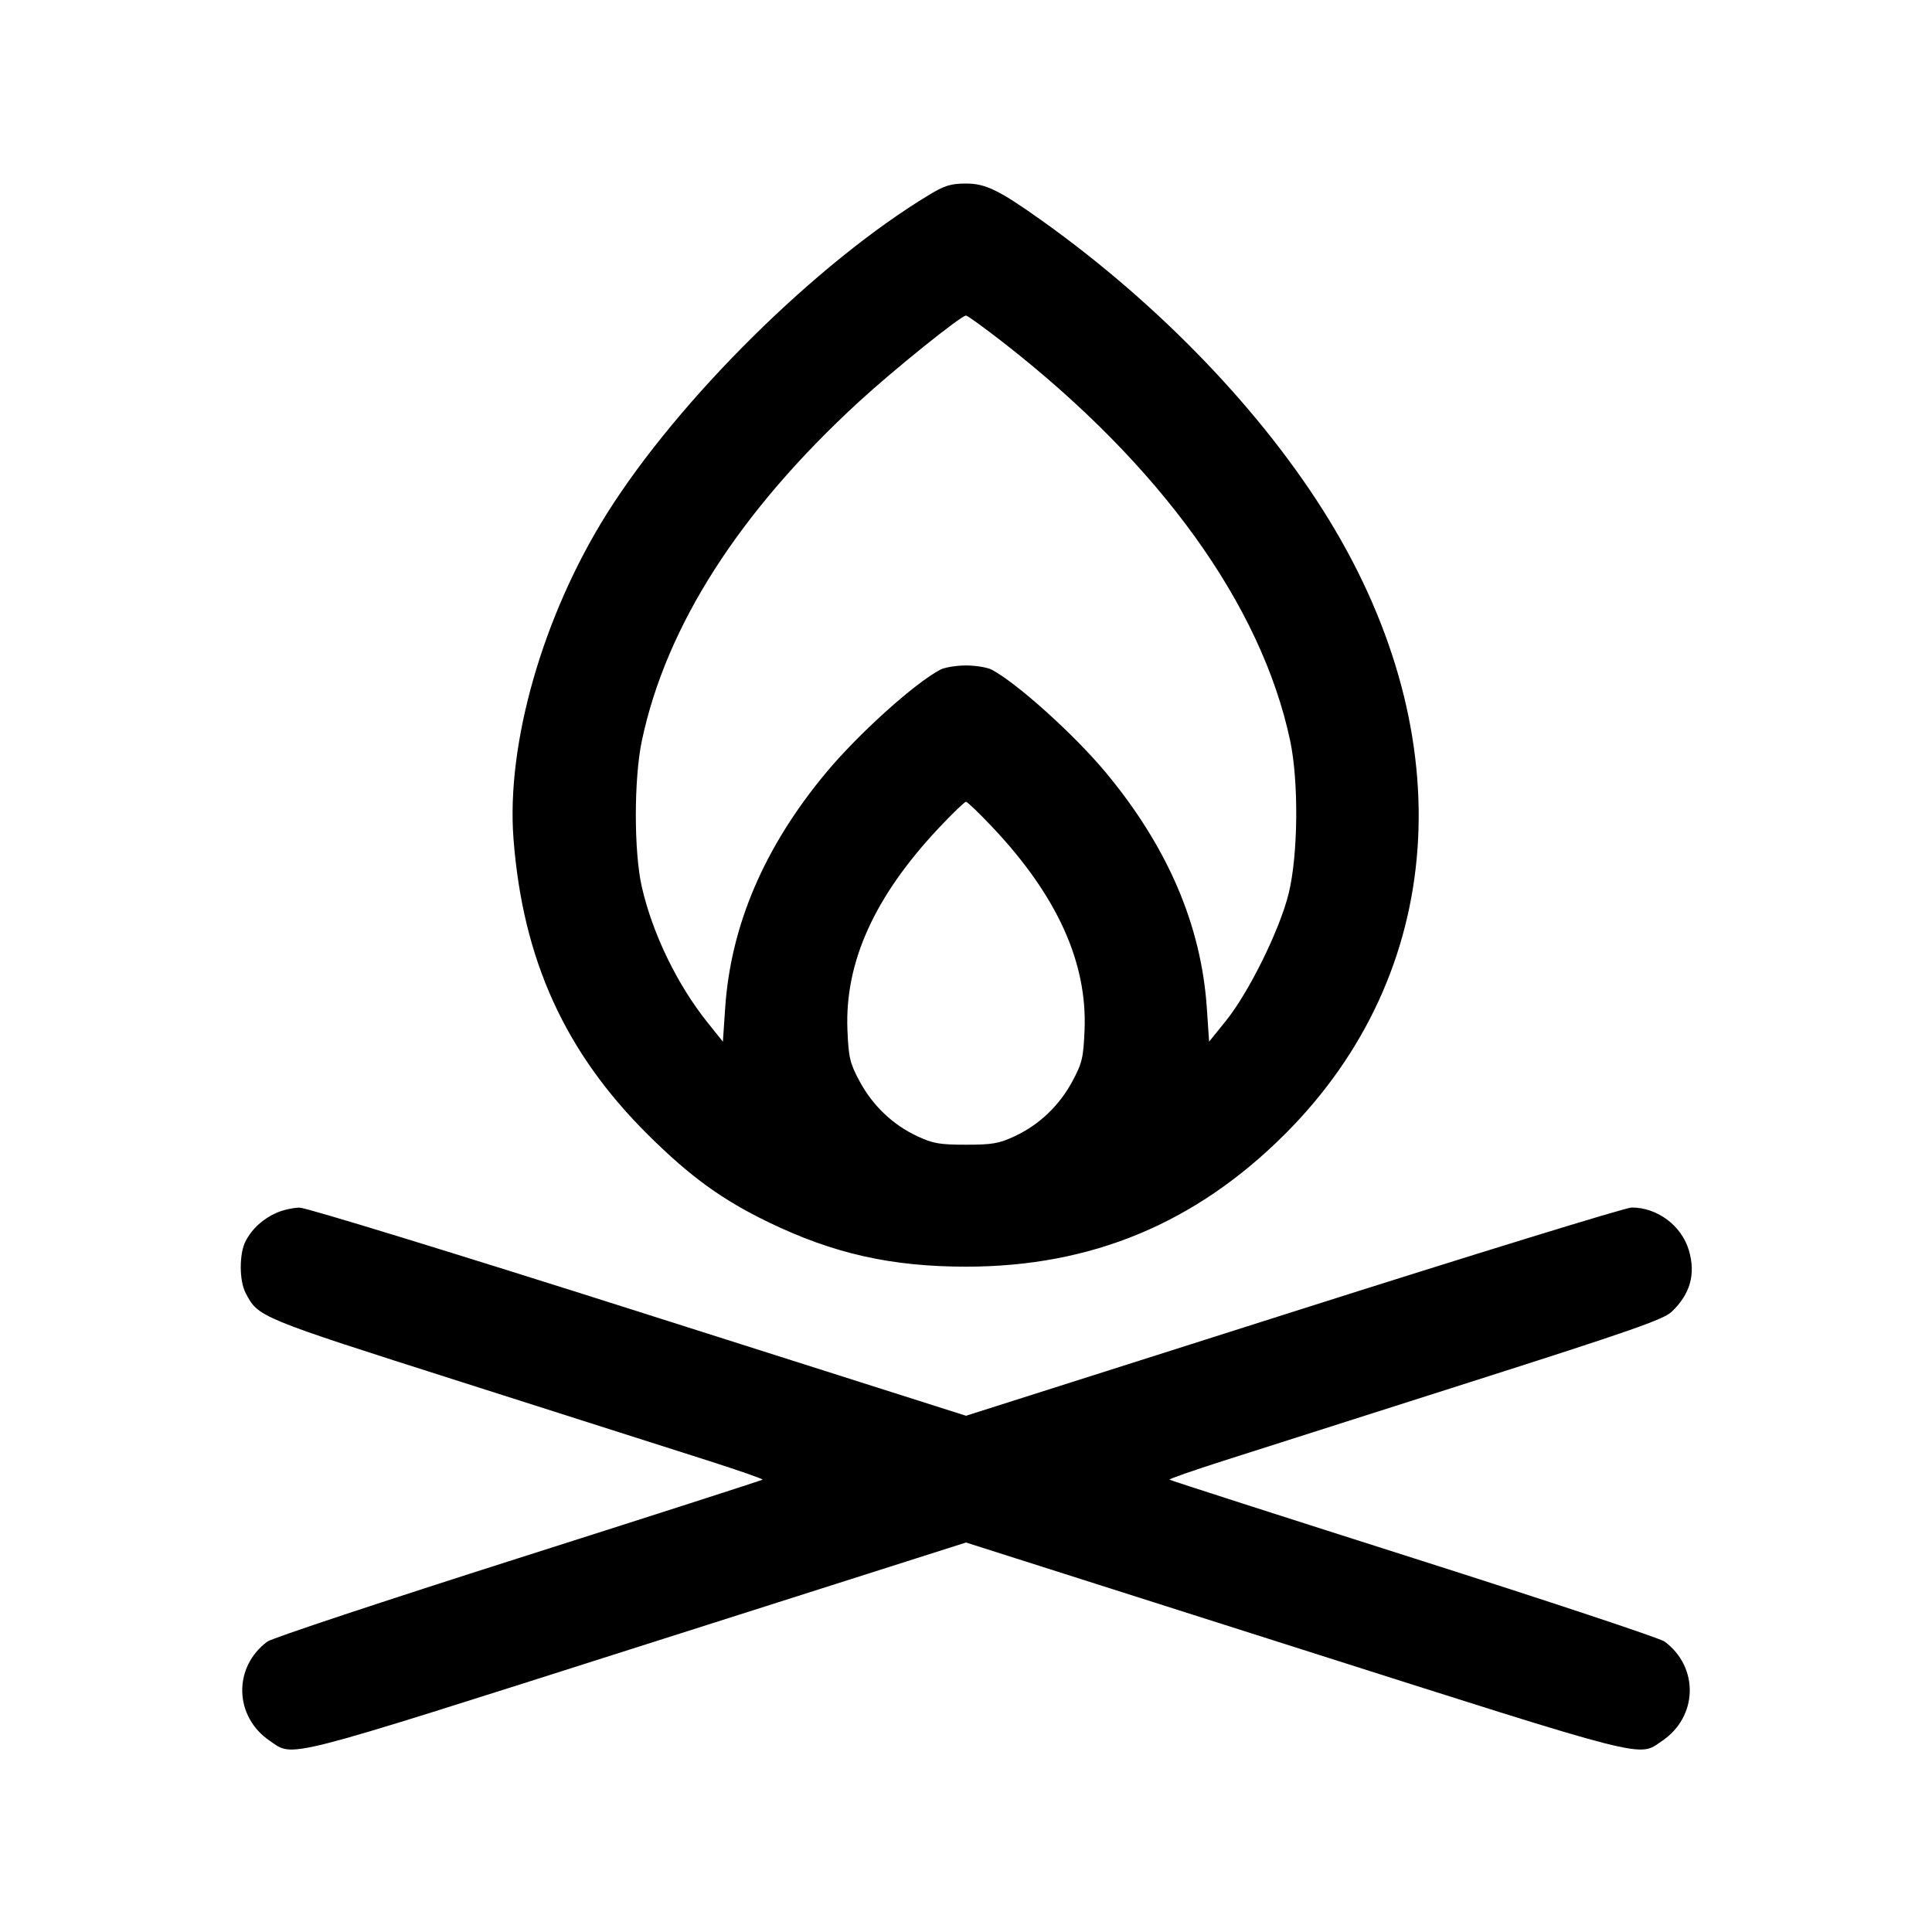<svg fill="currentColor" viewBox="0 0 256 256" xmlns="http://www.w3.org/2000/svg"><path d="M123.192 25.772 C 108.298 34.741,89.967 52.860,80.418 68.053 C 71.959 81.514,67.073 98.518,68.040 111.133 C 69.270 127.167,74.870 139.476,85.912 150.411 C 91.502 155.947,95.672 158.969,101.830 161.949 C 110.433 166.112,118.095 167.837,128.000 167.840 C 144.623 167.846,158.442 162.097,170.296 150.243 C 191.590 128.949,193.816 97.854,176.119 68.911 C 167.451 54.735,153.713 40.405,138.133 29.286 C 132.415 25.207,130.606 24.320,128.000 24.320 C 126.031 24.320,125.173 24.579,123.192 25.772 M132.979 45.416 C 153.768 61.621,167.139 80.185,170.950 98.133 C 172.104 103.571,172.010 113.313,170.753 118.400 C 169.564 123.216,165.492 131.480,162.449 135.253 L 160.213 138.027 159.910 133.547 C 159.168 122.571,154.706 112.187,146.496 102.328 C 142.350 97.349,134.757 90.508,131.415 88.741 C 130.830 88.431,129.293 88.178,128.000 88.178 C 126.707 88.178,125.170 88.431,124.585 88.741 C 121.155 90.555,113.736 97.246,109.456 102.386 C 101.296 112.184,96.830 122.596,96.090 133.547 L 95.787 138.027 93.737 135.467 C 89.734 130.465,86.473 123.738,85.051 117.547 C 83.983 112.899,83.985 103.194,85.054 98.133 C 88.264 82.936,97.985 67.765,113.843 53.202 C 118.464 48.959,127.346 41.813,128.000 41.813 C 128.196 41.813,130.437 43.434,132.979 45.416 M131.598 109.705 C 140.097 118.740,144.082 127.554,143.710 136.492 C 143.558 140.147,143.386 140.873,142.110 143.254 C 140.378 146.486,137.721 149.023,134.475 150.545 C 132.385 151.524,131.498 151.680,128.000 151.680 C 124.502 151.680,123.615 151.524,121.525 150.545 C 118.279 149.023,115.622 146.486,113.890 143.254 C 112.614 140.873,112.442 140.147,112.290 136.492 C 111.916 127.519,115.870 118.775,124.402 109.705 C 126.195 107.799,127.814 106.240,128.000 106.240 C 128.186 106.240,129.805 107.799,131.598 109.705 M36.696 160.680 C 34.859 161.476,33.407 162.801,32.539 164.470 C 31.689 166.104,31.690 169.687,32.541 171.317 C 34.227 174.548,34.161 174.520,61.091 183.104 C 75.011 187.541,89.731 192.235,93.802 193.535 C 97.873 194.835,101.130 195.972,101.041 196.062 C 100.951 196.151,86.399 200.833,68.703 206.464 C 51.007 212.096,36.038 217.067,35.438 217.511 C 30.847 220.910,31.015 227.481,35.775 230.688 C 38.993 232.857,36.861 233.402,84.373 218.277 L 128.000 204.390 171.627 218.277 C 219.139 233.402,217.007 232.857,220.225 230.688 C 224.985 227.481,225.153 220.910,220.562 217.511 C 219.962 217.067,204.993 212.096,187.297 206.464 C 169.601 200.833,155.049 196.151,154.959 196.062 C 154.870 195.972,158.127 194.835,162.198 193.535 C 166.269 192.235,180.989 187.541,194.909 183.104 C 216.117 176.344,220.428 174.838,221.508 173.812 C 223.977 171.464,224.717 168.813,223.781 165.661 C 222.812 162.398,219.604 160.000,216.208 160.000 C 215.428 160.000,195.262 166.209,171.395 173.798 L 128.000 187.596 84.605 173.798 C 60.301 166.070,40.546 160.007,39.699 160.017 C 38.867 160.026,37.516 160.324,36.696 160.680 " stroke="none" fill-rule="evenodd"></path></svg>
